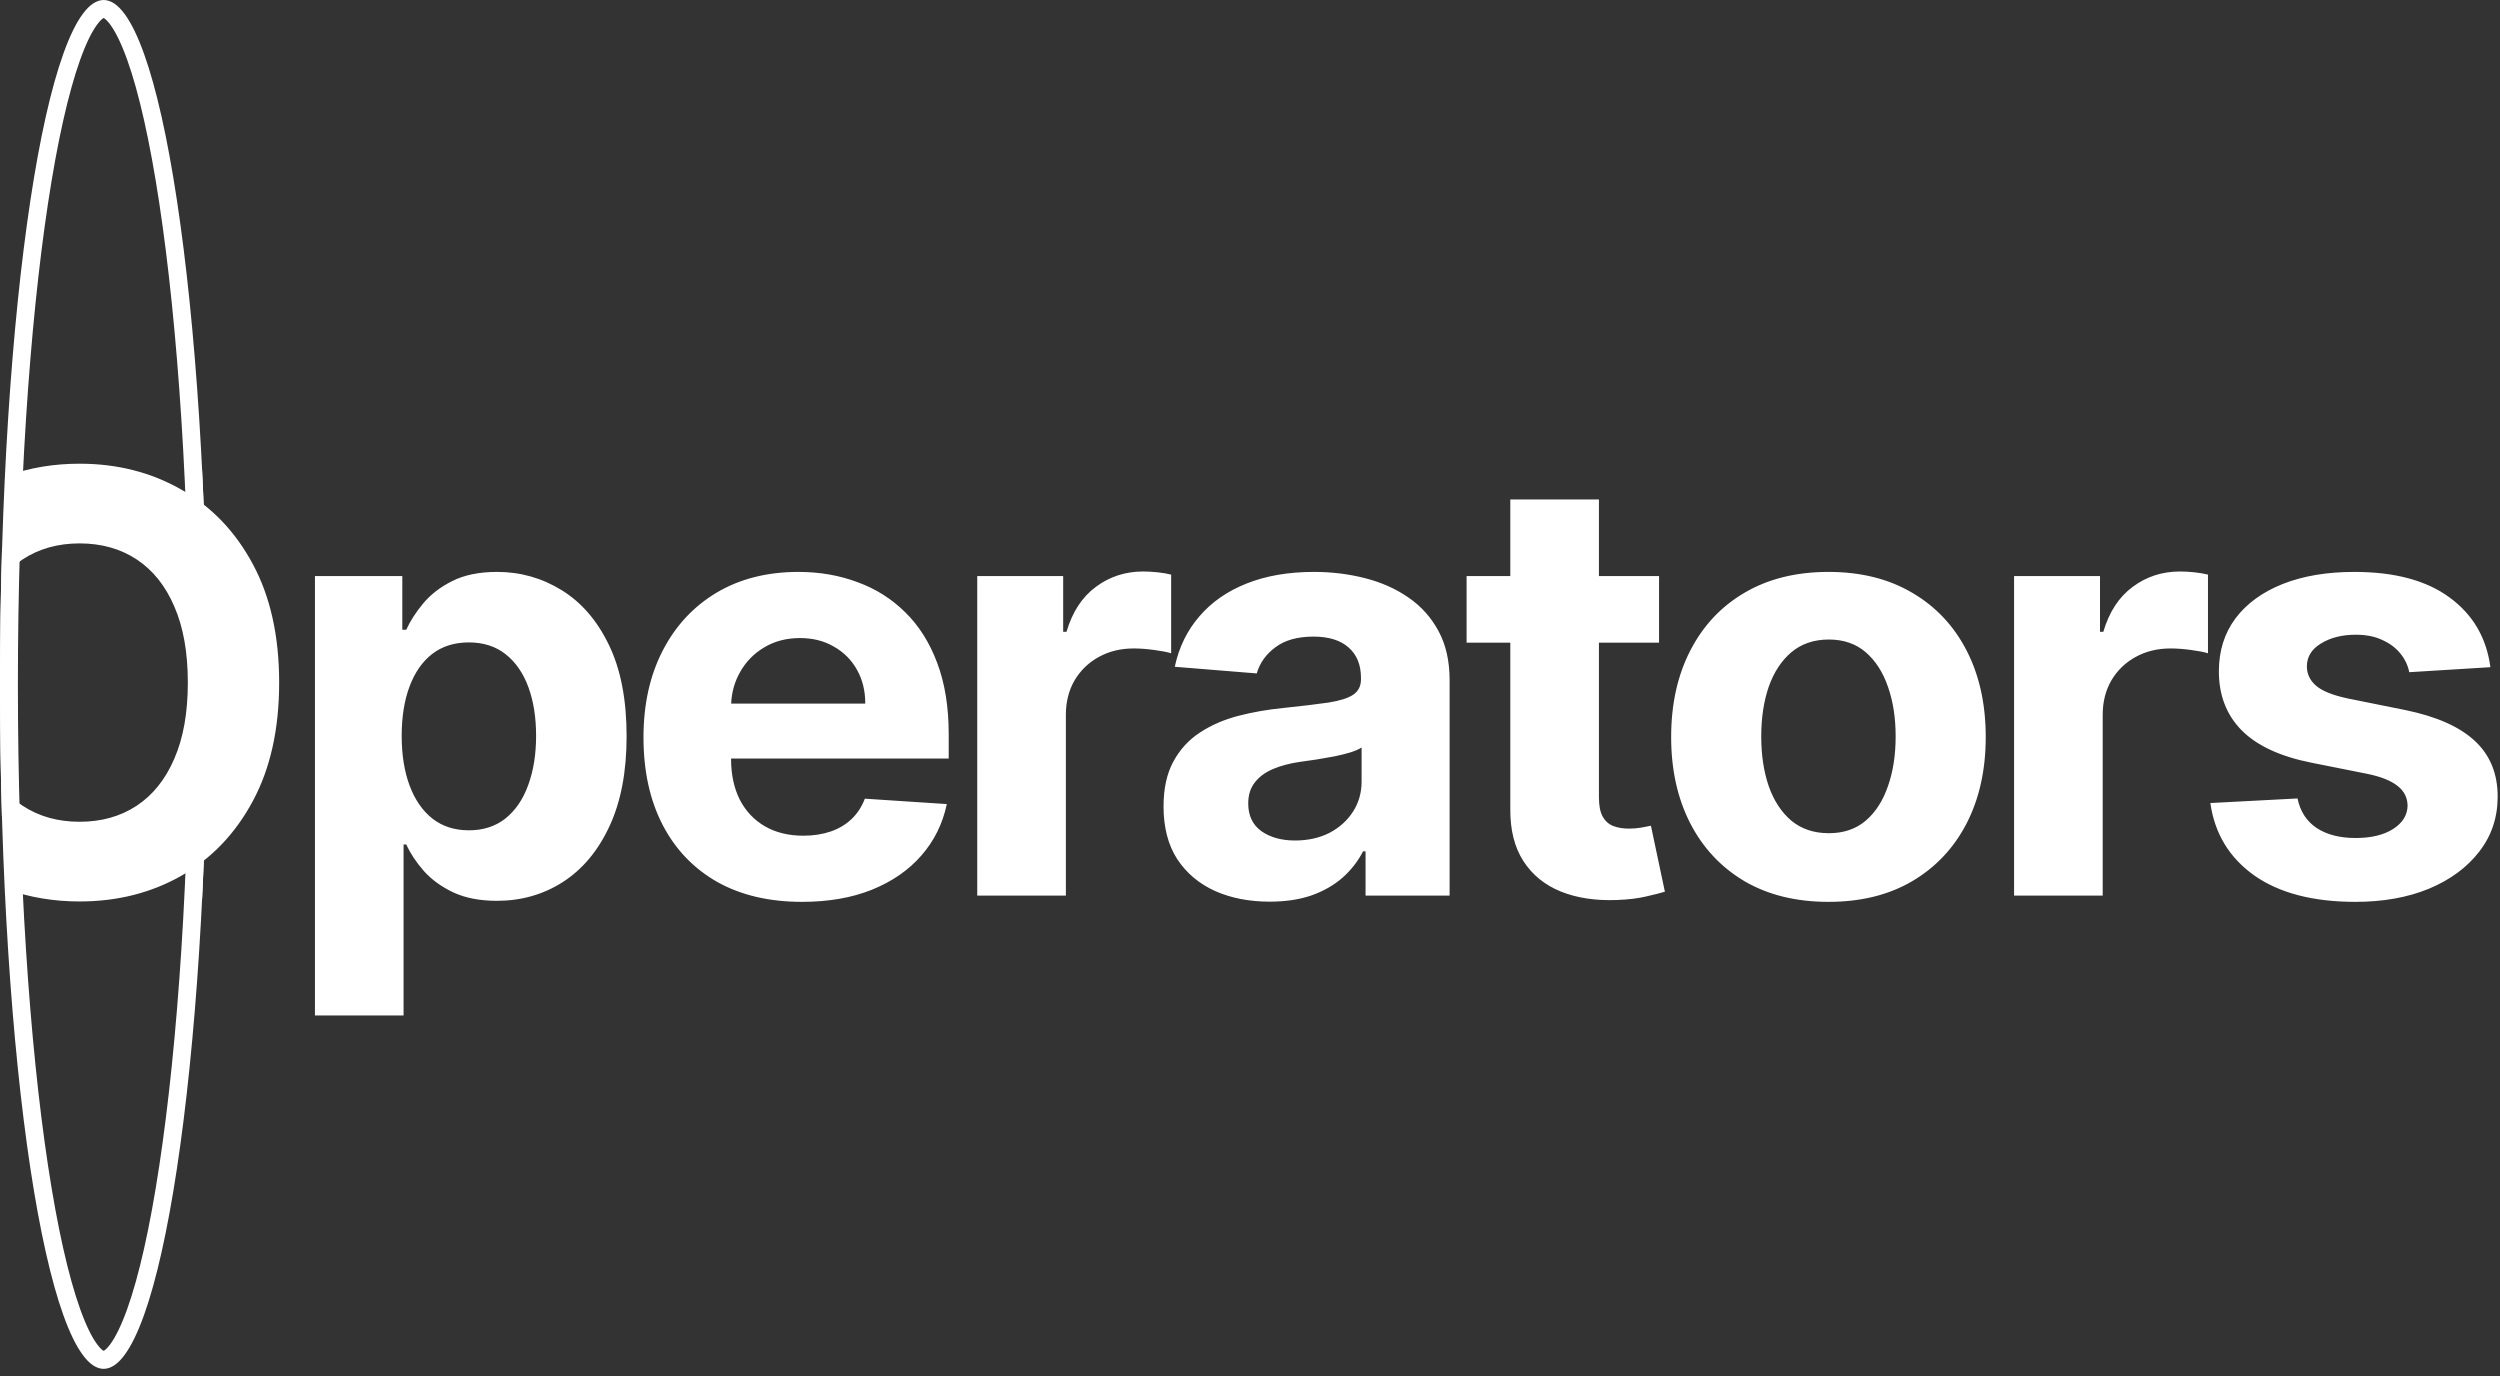<svg width="89" height="49" viewBox="0 0 89 49" fill="none" xmlns="http://www.w3.org/2000/svg">
<rect x="0" y="0" width="89" height="49" fill="#333333" stroke="none"/>
<path d="M7.063 24.366C7.063 31.083 6.65 37.158 5.985 41.547C5.653 43.744 5.259 45.505 4.828 46.709C4.611 47.313 4.392 47.759 4.179 48.047C3.959 48.344 3.793 48.413 3.691 48.413C3.588 48.413 3.422 48.344 3.203 48.047C2.989 47.759 2.77 47.313 2.554 46.709C2.123 45.505 1.729 43.744 1.396 41.547C0.731 37.158 0.319 31.083 0.319 24.366C0.319 17.648 0.731 11.573 1.396 7.184C1.729 4.987 2.123 3.226 2.554 2.022C2.77 1.418 2.989 0.972 3.203 0.684C3.422 0.388 3.588 0.318 3.691 0.318C3.793 0.318 3.959 0.388 4.179 0.684C4.392 0.972 4.611 1.418 4.828 2.022C5.259 3.226 5.653 4.987 5.985 7.184C6.65 11.573 7.063 17.648 7.063 24.366Z" stroke="white" stroke-width="0.636"/>
<path fill-rule="evenodd" clip-rule="evenodd" d="M6.634 32.062C6.824 32.045 7.011 32.023 7.195 31.993C7.243 31.025 7.282 30.029 7.312 29.012C7.132 29.081 6.945 29.135 6.75 29.175C6.72 30.16 6.681 31.124 6.634 32.062ZM6.746 19.424C6.941 19.464 7.128 19.518 7.308 19.587C7.278 18.569 7.237 17.574 7.188 16.606C7.004 16.577 6.817 16.554 6.627 16.538C6.675 17.475 6.715 18.439 6.746 19.424ZM0.655 18.759C0.591 20.558 0.557 22.435 0.557 24.366C0.557 26.245 0.589 28.074 0.65 29.829C0.441 29.589 0.247 29.331 0.068 29.054C0.023 27.537 -0 25.969 -0 24.366C-0 22.71 0.025 21.094 0.072 19.532C0.252 19.256 0.446 18.998 0.655 18.759Z" fill="white"/>
<path fill-rule="evenodd" clip-rule="evenodd" d="M9.938 24.3C9.938 25.954 9.625 27.361 8.998 28.522C8.375 29.682 7.526 30.568 6.45 31.181C5.378 31.788 4.173 32.092 2.835 32.092C1.919 32.092 1.066 31.95 0.278 31.667L0.22 28.192C0.398 28.381 0.593 28.545 0.806 28.685C1.384 29.065 2.06 29.255 2.835 29.255C3.61 29.255 4.287 29.065 4.865 28.685C5.442 28.304 5.889 27.746 6.205 27.011C6.526 26.275 6.687 25.371 6.687 24.3C6.687 23.228 6.526 22.325 6.205 21.589C5.889 20.853 5.442 20.295 4.865 19.915C4.287 19.535 3.61 19.345 2.835 19.345C2.06 19.345 1.384 19.535 0.806 19.915C0.585 20.06 0.384 20.231 0.201 20.428L0.276 16.933C1.065 16.65 1.918 16.508 2.835 16.508C4.173 16.508 5.378 16.814 6.45 17.427C7.526 18.034 8.375 18.918 8.998 20.078C9.625 21.238 9.938 22.646 9.938 24.3ZM11.212 36.15V20.508H14.322V22.419H14.463C14.601 22.113 14.801 21.801 15.063 21.485C15.33 21.164 15.675 20.898 16.1 20.686C16.53 20.468 17.063 20.36 17.7 20.36C18.529 20.36 19.295 20.577 19.996 21.011C20.697 21.441 21.258 22.09 21.677 22.959C22.097 23.823 22.307 24.907 22.307 26.211C22.307 27.48 22.102 28.551 21.692 29.425C21.287 30.294 20.734 30.953 20.033 31.403C19.337 31.847 18.557 32.069 17.692 32.069C17.08 32.069 16.559 31.968 16.13 31.766C15.705 31.563 15.357 31.309 15.085 31.003C14.814 30.692 14.606 30.378 14.463 30.062H14.367V36.15H11.212ZM14.3 26.196C14.3 26.872 14.394 27.462 14.582 27.966C14.769 28.47 15.041 28.862 15.396 29.144C15.752 29.42 16.184 29.559 16.693 29.559C17.206 29.559 17.641 29.418 17.996 29.136C18.352 28.85 18.621 28.455 18.803 27.951C18.991 27.443 19.085 26.858 19.085 26.196C19.085 25.539 18.994 24.962 18.811 24.463C18.628 23.964 18.359 23.574 18.004 23.293C17.648 23.011 17.211 22.87 16.693 22.87C16.179 22.87 15.745 23.006 15.389 23.278C15.039 23.549 14.769 23.934 14.582 24.433C14.394 24.932 14.3 25.52 14.3 26.196ZM25.53 31.395C26.375 31.869 27.382 32.106 28.552 32.106C29.49 32.106 30.317 31.963 31.033 31.677C31.754 31.386 32.342 30.981 32.796 30.462C33.255 29.939 33.559 29.326 33.707 28.625L30.789 28.433C30.68 28.719 30.522 28.961 30.315 29.159C30.107 29.356 29.858 29.504 29.567 29.603C29.275 29.702 28.954 29.751 28.604 29.751C28.076 29.751 27.619 29.64 27.234 29.418C26.849 29.196 26.55 28.88 26.337 28.47C26.13 28.06 26.026 27.574 26.026 27.011V27.003H33.774V26.137C33.774 25.169 33.638 24.325 33.366 23.604C33.095 22.878 32.715 22.275 32.226 21.797C31.742 21.317 31.174 20.959 30.522 20.723C29.875 20.481 29.177 20.36 28.426 20.36C27.31 20.36 26.337 20.607 25.508 21.1C24.683 21.594 24.044 22.283 23.59 23.167C23.135 24.05 22.908 25.078 22.908 26.248C22.908 27.448 23.135 28.487 23.59 29.366C24.044 30.24 24.691 30.916 25.53 31.395ZM26.029 25.048C26.048 24.639 26.154 24.267 26.345 23.93C26.552 23.559 26.839 23.265 27.204 23.048C27.574 22.826 27.999 22.715 28.478 22.715C28.937 22.715 29.34 22.816 29.685 23.019C30.036 23.216 30.31 23.49 30.507 23.841C30.705 24.191 30.804 24.594 30.804 25.048H26.029ZM34.79 31.884V20.508H37.849V22.493H37.967C38.175 21.787 38.523 21.253 39.012 20.893C39.5 20.527 40.063 20.345 40.7 20.345C40.858 20.345 41.029 20.355 41.211 20.374C41.394 20.394 41.554 20.421 41.693 20.456V23.256C41.545 23.211 41.34 23.172 41.078 23.137C40.816 23.102 40.577 23.085 40.36 23.085C39.895 23.085 39.481 23.186 39.115 23.389C38.755 23.586 38.468 23.863 38.256 24.218C38.049 24.574 37.945 24.984 37.945 25.448V31.884H34.79ZM43.259 31.721C43.827 31.973 44.474 32.099 45.199 32.099C45.762 32.099 46.258 32.025 46.688 31.877C47.118 31.724 47.486 31.514 47.792 31.247C48.098 30.976 48.342 30.662 48.525 30.307H48.614V31.884H51.606V24.211C51.606 23.535 51.475 22.954 51.214 22.471C50.952 21.982 50.594 21.582 50.14 21.271C49.69 20.959 49.174 20.73 48.592 20.582C48.014 20.434 47.409 20.36 46.777 20.36C45.868 20.36 45.069 20.498 44.377 20.774C43.691 21.046 43.13 21.436 42.696 21.945C42.261 22.448 41.97 23.046 41.822 23.737L44.74 23.974C44.849 23.599 45.071 23.288 45.407 23.041C45.742 22.789 46.194 22.663 46.762 22.663C47.3 22.663 47.715 22.791 48.007 23.048C48.303 23.305 48.451 23.668 48.451 24.137V24.181C48.451 24.423 48.359 24.606 48.177 24.73C47.994 24.853 47.7 24.947 47.295 25.011C46.891 25.07 46.357 25.134 45.696 25.203C45.133 25.258 44.594 25.352 44.081 25.485C43.572 25.618 43.118 25.816 42.718 26.078C42.318 26.339 42.002 26.685 41.77 27.114C41.538 27.544 41.422 28.075 41.422 28.707C41.422 29.457 41.585 30.084 41.911 30.588C42.242 31.087 42.691 31.465 43.259 31.721ZM47.333 29.648C46.977 29.83 46.567 29.922 46.103 29.922C45.619 29.922 45.219 29.81 44.903 29.588C44.592 29.361 44.437 29.033 44.437 28.603C44.437 28.307 44.513 28.06 44.666 27.863C44.819 27.66 45.034 27.5 45.31 27.381C45.587 27.262 45.91 27.176 46.281 27.122C46.454 27.097 46.646 27.07 46.858 27.04C47.071 27.006 47.283 26.969 47.495 26.929C47.708 26.885 47.898 26.838 48.066 26.788C48.239 26.734 48.374 26.675 48.473 26.611V27.818C48.473 28.218 48.372 28.576 48.169 28.892C47.967 29.208 47.688 29.46 47.333 29.648ZM59.062 20.508V22.878H56.922V28.388C56.922 28.68 56.966 28.907 57.055 29.07C57.144 29.228 57.267 29.339 57.425 29.403C57.588 29.467 57.776 29.499 57.988 29.499C58.136 29.499 58.285 29.487 58.433 29.462C58.581 29.433 58.694 29.41 58.773 29.396L59.27 31.744C59.112 31.793 58.889 31.85 58.603 31.914C58.317 31.983 57.969 32.025 57.559 32.04C56.798 32.069 56.132 31.968 55.559 31.736C54.991 31.504 54.549 31.144 54.233 30.655C53.917 30.166 53.762 29.549 53.767 28.803V22.878H52.211V20.508H53.767V17.782H56.922V20.508H59.062ZM62.108 31.373C62.947 31.862 63.942 32.106 65.093 32.106C66.243 32.106 67.236 31.862 68.07 31.373C68.91 30.879 69.556 30.193 70.011 29.314C70.465 28.43 70.692 27.406 70.692 26.24C70.692 25.065 70.465 24.038 70.011 23.159C69.556 22.275 68.91 21.589 68.07 21.1C67.236 20.607 66.243 20.36 65.093 20.36C63.942 20.36 62.947 20.607 62.108 21.1C61.273 21.589 60.629 22.275 60.175 23.159C59.721 24.038 59.493 25.065 59.493 26.24C59.493 27.406 59.721 28.43 60.175 29.314C60.629 30.193 61.273 30.879 62.108 31.373ZM66.418 29.218C66.068 29.514 65.631 29.662 65.108 29.662C64.579 29.662 64.135 29.514 63.774 29.218C63.419 28.917 63.15 28.507 62.967 27.988C62.789 27.47 62.7 26.88 62.7 26.218C62.7 25.557 62.789 24.966 62.967 24.448C63.15 23.93 63.419 23.52 63.774 23.218C64.135 22.917 64.579 22.767 65.108 22.767C65.631 22.767 66.068 22.917 66.418 23.218C66.769 23.52 67.033 23.93 67.211 24.448C67.394 24.966 67.485 25.557 67.485 26.218C67.485 26.88 67.394 27.47 67.211 27.988C67.033 28.507 66.769 28.917 66.418 29.218ZM71.701 31.884V20.508H74.76V22.493H74.878C75.086 21.787 75.434 21.253 75.923 20.893C76.412 20.527 76.974 20.345 77.611 20.345C77.769 20.345 77.94 20.355 78.122 20.374C78.305 20.394 78.466 20.421 78.604 20.456V23.256C78.456 23.211 78.251 23.172 77.989 23.137C77.727 23.102 77.488 23.085 77.271 23.085C76.806 23.085 76.392 23.186 76.026 23.389C75.666 23.586 75.379 23.863 75.167 24.218C74.96 24.574 74.856 24.984 74.856 25.448V31.884H71.701ZM85.769 23.93L88.658 23.752C88.52 22.705 88.036 21.878 87.206 21.271C86.382 20.663 85.251 20.36 83.814 20.36C82.841 20.36 81.992 20.503 81.266 20.789C80.545 21.076 79.985 21.483 79.585 22.011C79.19 22.54 78.992 23.169 78.992 23.9C78.992 24.749 79.261 25.448 79.8 25.996C80.343 26.544 81.17 26.929 82.281 27.151L84.251 27.544C84.745 27.643 85.11 27.786 85.347 27.974C85.584 28.156 85.705 28.391 85.71 28.677C85.705 29.018 85.532 29.297 85.192 29.514C84.856 29.727 84.411 29.833 83.858 29.833C83.296 29.833 82.834 29.714 82.473 29.477C82.113 29.235 81.886 28.885 81.792 28.425L78.689 28.588C78.842 29.675 79.363 30.534 80.251 31.166C81.145 31.793 82.345 32.106 83.851 32.106C84.838 32.106 85.71 31.951 86.466 31.64C87.226 31.324 87.823 30.884 88.258 30.322C88.697 29.759 88.917 29.104 88.917 28.359C88.917 27.539 88.645 26.877 88.102 26.374C87.559 25.87 86.735 25.505 85.629 25.278L83.57 24.863C83.041 24.749 82.668 24.599 82.451 24.411C82.234 24.223 82.125 23.994 82.125 23.722C82.125 23.381 82.293 23.11 82.629 22.907C82.965 22.7 83.377 22.596 83.866 22.596C84.231 22.596 84.545 22.658 84.806 22.782C85.073 22.9 85.288 23.061 85.451 23.263C85.614 23.46 85.72 23.683 85.769 23.93Z" fill="white"/>
</svg>
